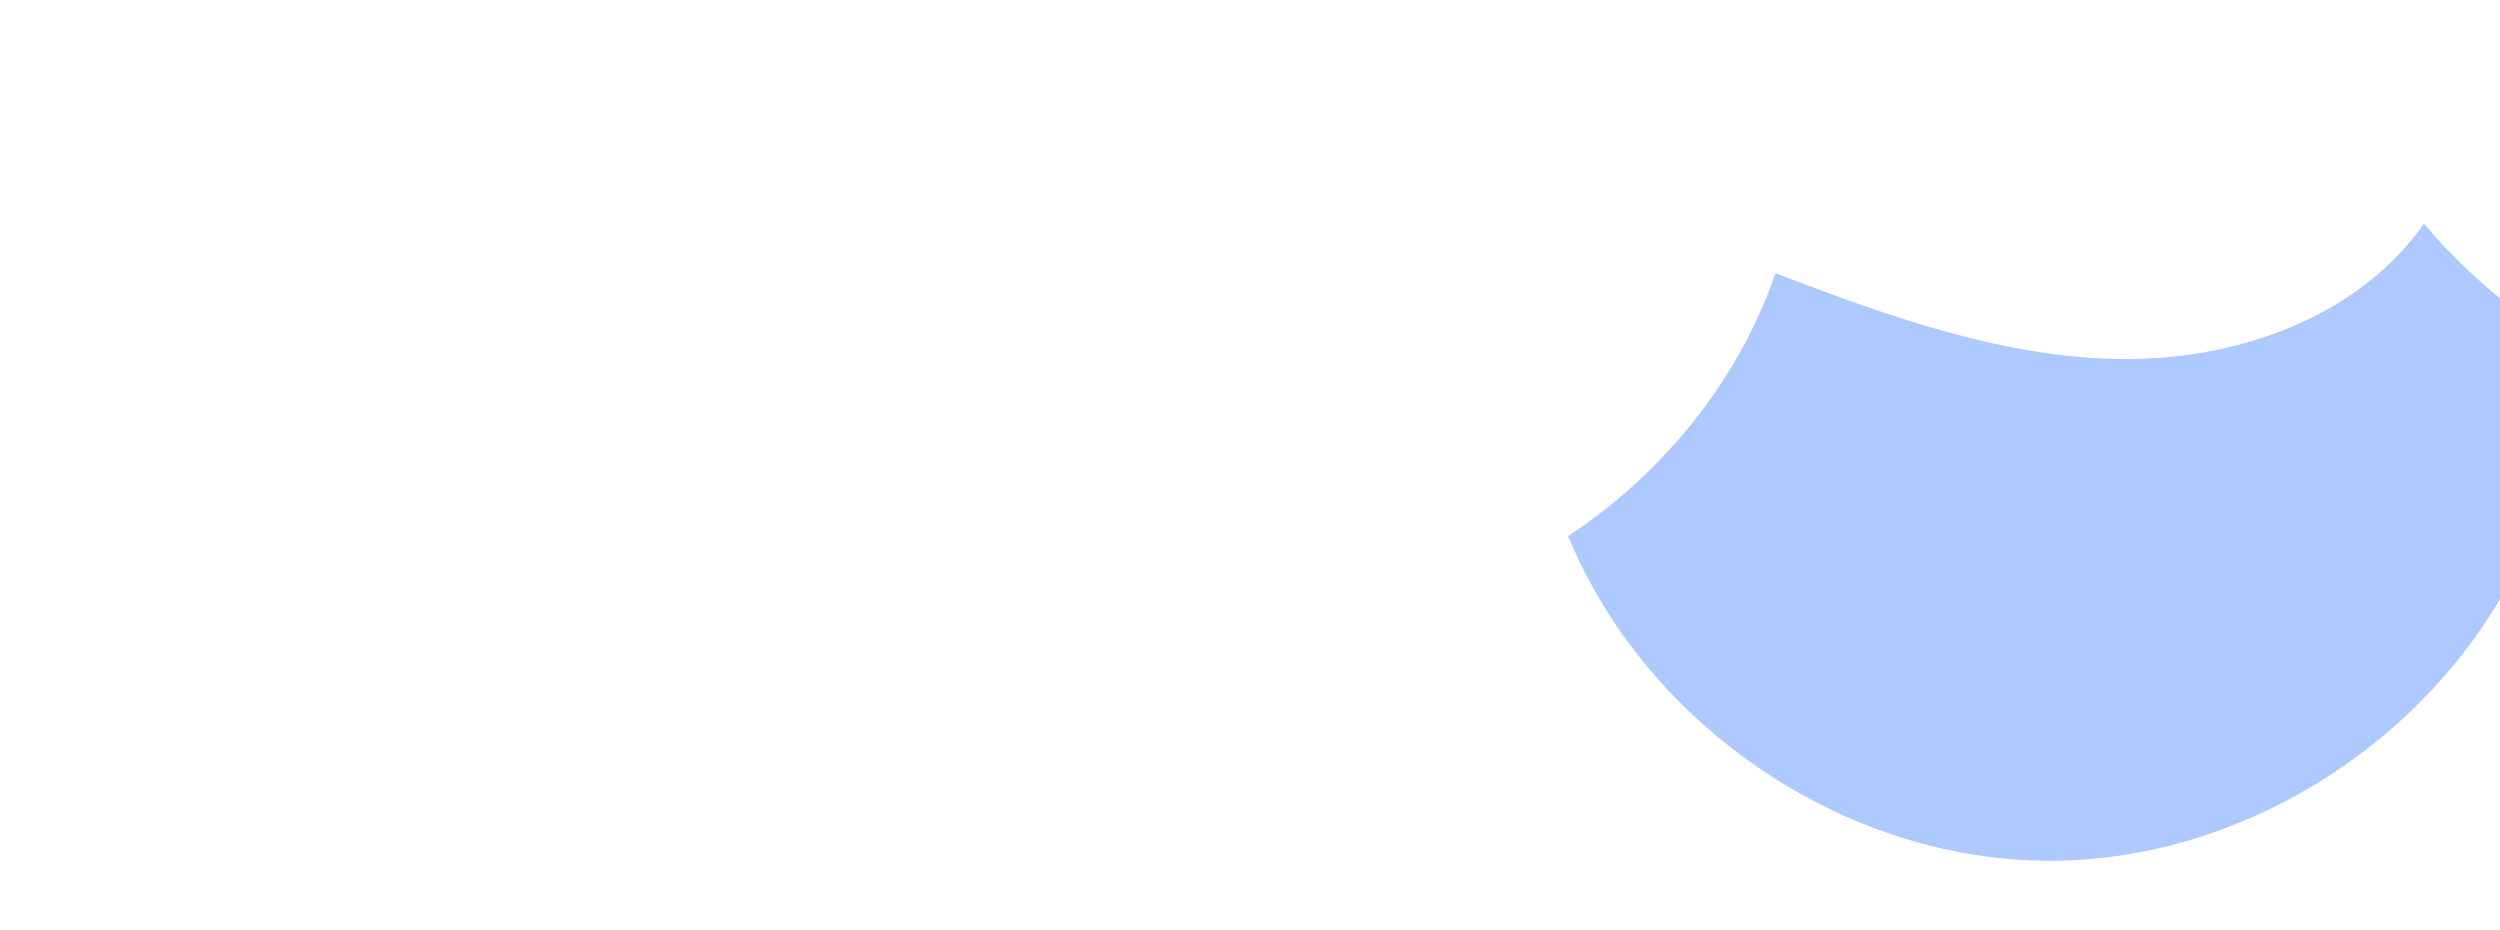 <svg width="868" height="323" viewBox="0 0 868 323" fill="none" xmlns="http://www.w3.org/2000/svg">
<g filter="url(#filter0_d_421_2393)">
<path d="M269.534 76.26C265.734 104.53 282.584 119.75 308.254 132.17C333.924 144.6 367.275 138.67 387.094 118.16C413.084 162.81 469.344 187.5 519.804 176.42C543.834 247.18 615.734 298.78 690.464 298.87C765.194 298.96 837.234 247.55 861.434 176.85C899.474 191.33 938.524 205.64 979.214 206.63C1019.9 207.62 1063.19 192.95 1086.61 159.65C1121.62 201.23 1175.33 229.41 1229.45 224.35C1283.57 219.29 1334.46 175.78 1338.96 121.61C1367.86 135.33 1400.11 145.72 1431.56 139.86C1463.01 134 1492.37 107.35 1491.81 75.36C1172.9 75.15 855.364 72.21 536.444 72L269.534 76.26Z" fill="#ADC9FF"/>
</g>
<g filter="url(#filter1_d_421_2393)">
<path d="M3.534 -5.74C-0.266 22.53 16.584 37.75 42.254 50.17C67.924 62.6 101.275 56.67 121.094 36.16C147.084 80.81 203.344 105.5 253.804 94.42C277.834 165.18 349.734 216.78 424.464 216.87C499.194 216.96 571.234 165.55 595.434 94.85C633.474 109.33 672.524 123.64 713.214 124.63C753.904 125.62 797.194 110.95 820.614 77.65C855.624 119.23 909.334 147.41 963.454 142.35C1017.57 137.29 1068.46 93.78 1072.96 39.61C1101.86 53.33 1134.11 63.72 1165.56 57.86C1197.01 52 1226.37 25.35 1225.81 -6.64C906.904 -6.85 589.364 -9.79 270.444 -10L3.534 -5.74Z" fill="white"/>
</g>
<defs>
<filter id="filter0_d_421_2393" x="266" y="48" width="1270.82" height="274.87" filterUnits="userSpaceOnUse" color-interpolation-filters="sRGB">
<feFlood flood-opacity="0" result="BackgroundImageFix"/>
<feColorMatrix in="SourceAlpha" type="matrix" values="0 0 0 0 0 0 0 0 0 0 0 0 0 0 0 0 0 0 127 0" result="hardAlpha"/>
<feOffset dx="21"/>
<feGaussianBlur stdDeviation="12"/>
<feColorMatrix type="matrix" values="0 0 0 0 0 0 0 0 0 0 0 0 0 0 0 0 0 0 0.25 0"/>
<feBlend mode="normal" in2="BackgroundImageFix" result="effect1_dropShadow_421_2393"/>
<feBlend mode="normal" in="SourceGraphic" in2="effect1_dropShadow_421_2393" result="shape"/>
</filter>
<filter id="filter1_d_421_2393" x="0" y="-34" width="1270.82" height="274.87" filterUnits="userSpaceOnUse" color-interpolation-filters="sRGB">
<feFlood flood-opacity="0" result="BackgroundImageFix"/>
<feColorMatrix in="SourceAlpha" type="matrix" values="0 0 0 0 0 0 0 0 0 0 0 0 0 0 0 0 0 0 127 0" result="hardAlpha"/>
<feOffset dx="21"/>
<feGaussianBlur stdDeviation="12"/>
<feColorMatrix type="matrix" values="0 0 0 0 0 0 0 0 0 0 0 0 0 0 0 0 0 0 0.25 0"/>
<feBlend mode="normal" in2="BackgroundImageFix" result="effect1_dropShadow_421_2393"/>
<feBlend mode="normal" in="SourceGraphic" in2="effect1_dropShadow_421_2393" result="shape"/>
</filter>
</defs>
</svg>
